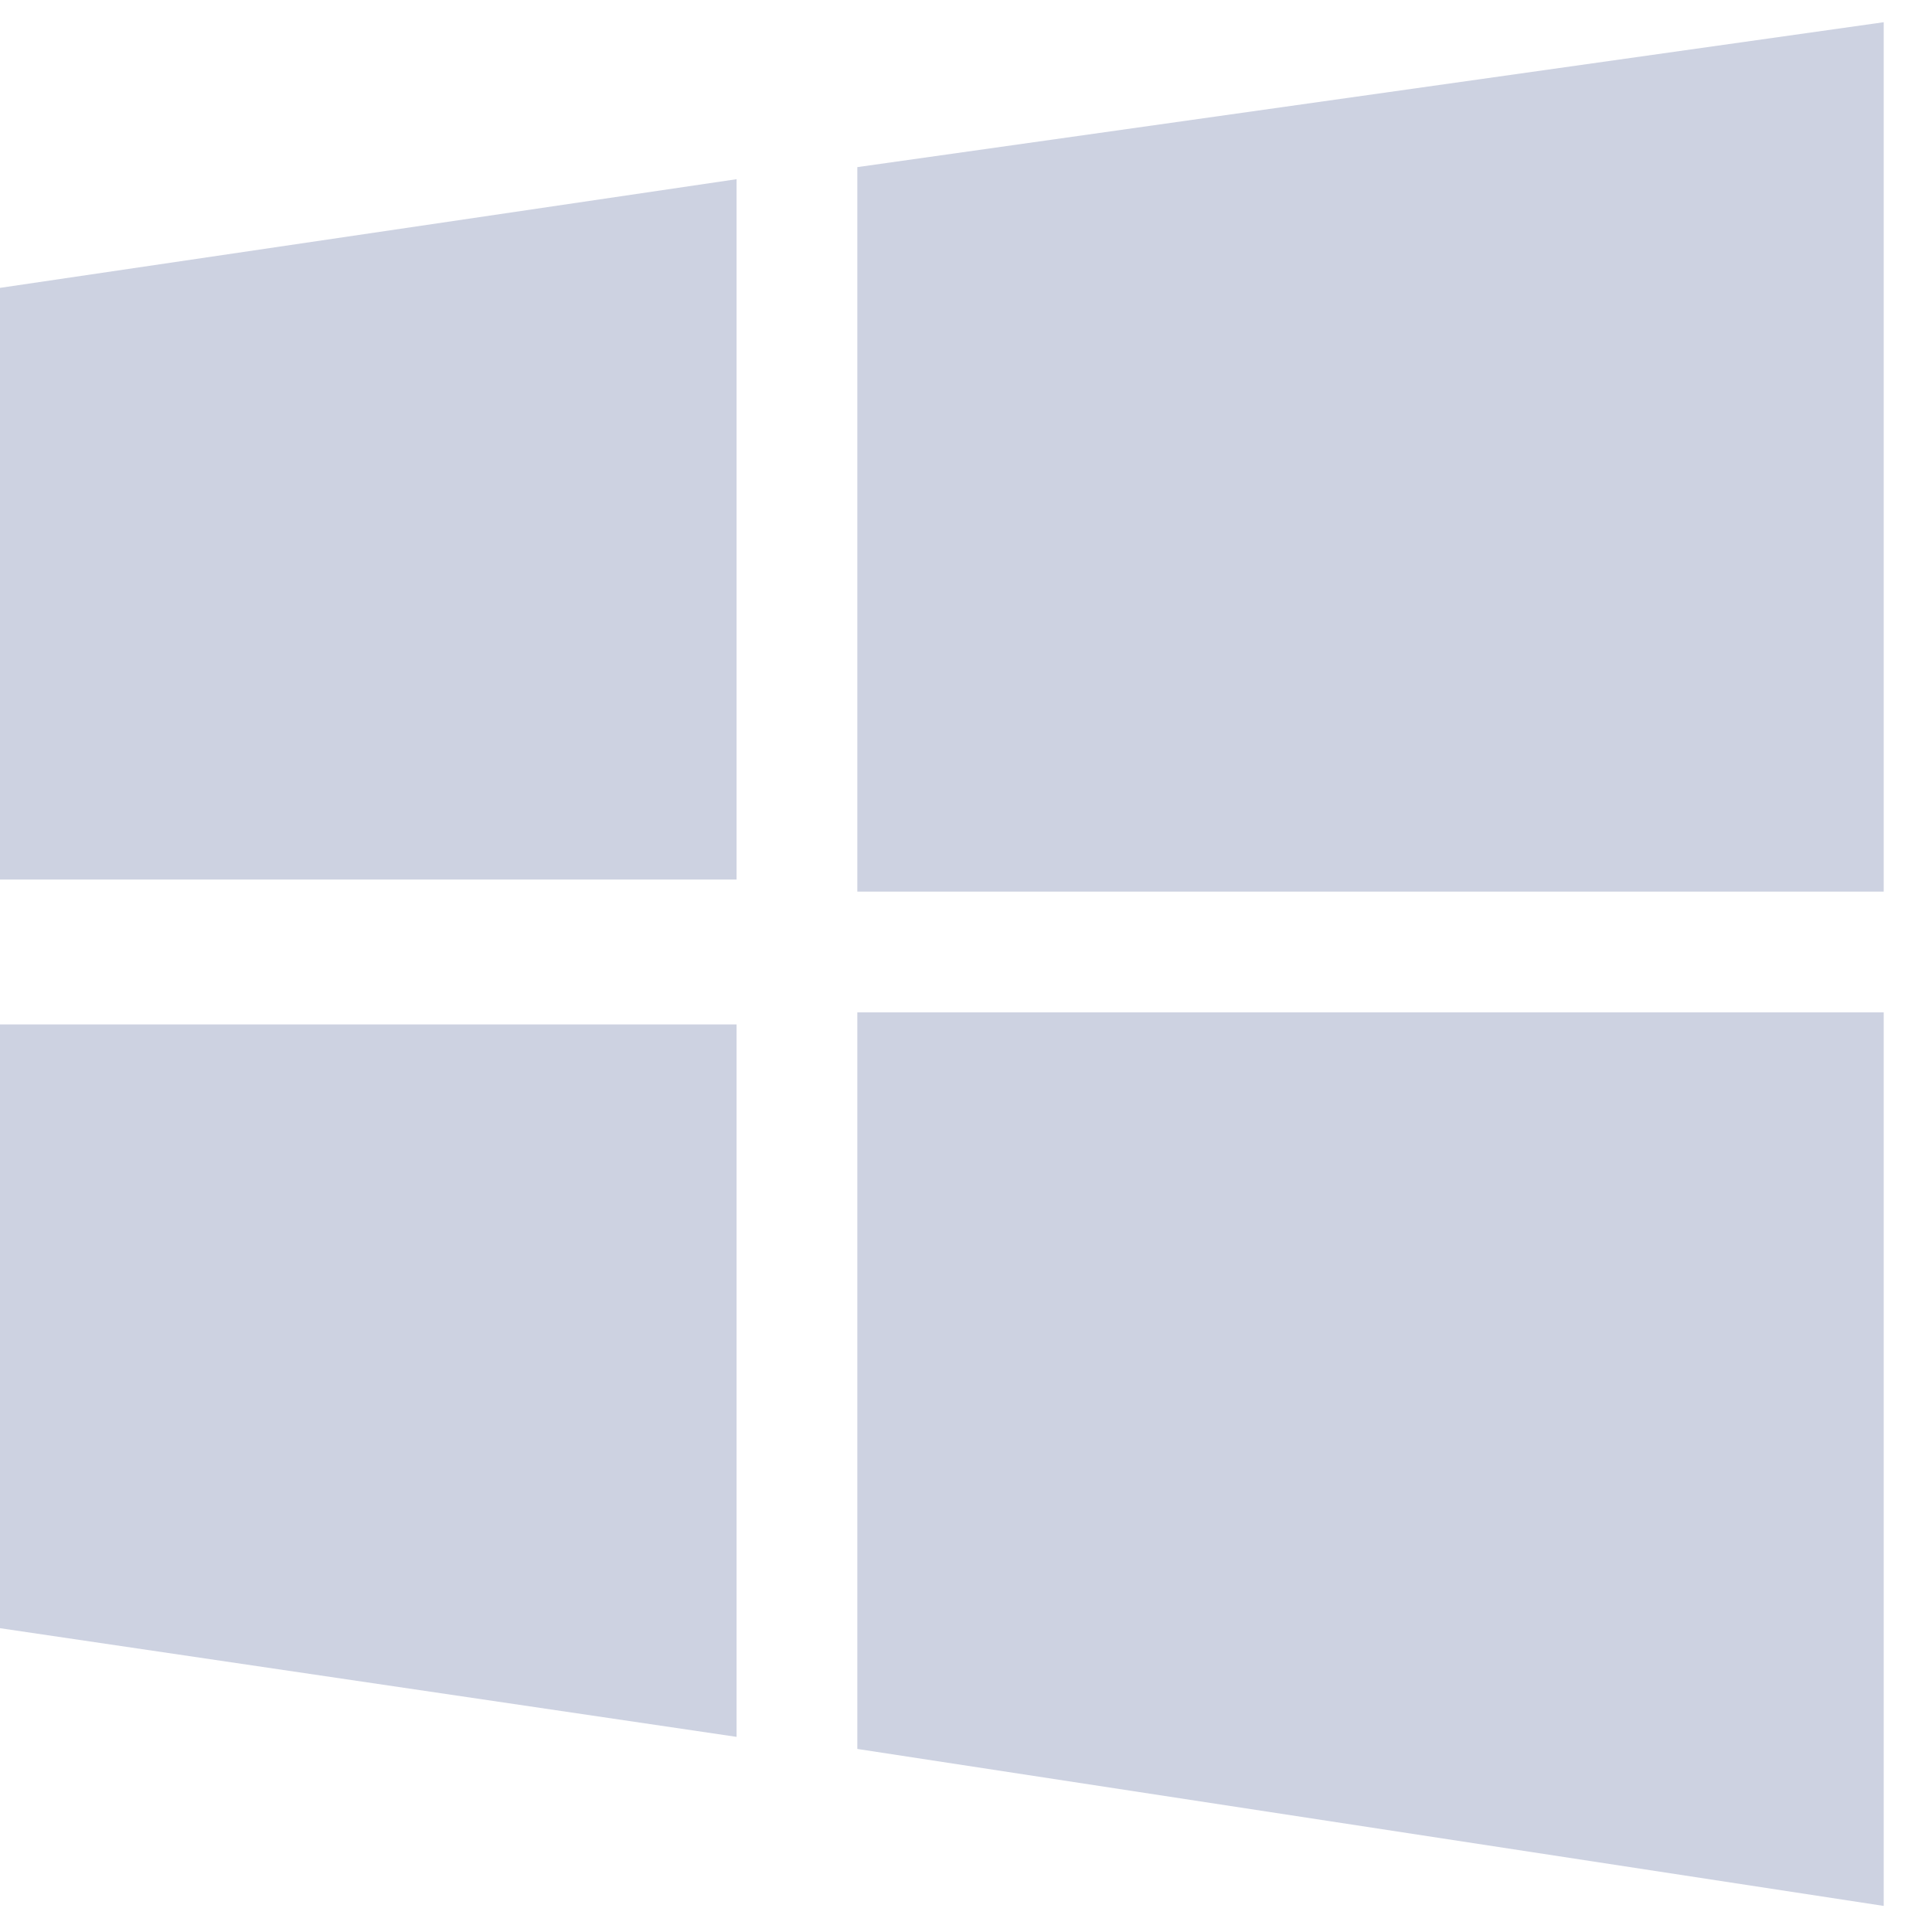 <svg width="16" height="16" viewBox="0 0 16 16" fill="none" xmlns="http://www.w3.org/2000/svg">
<path d="M7.1 14.484V8.384H15.6V15.784L7.1 14.484ZM0 13.484V8.484H6.1V14.384L0 13.484ZM7.1 7.384V1.384L15.6 0.184V7.384H7.1ZM0 7.384V2.384L6.1 1.484V7.284H0V7.384Z" fill="#CDD2E1"/>
</svg>
